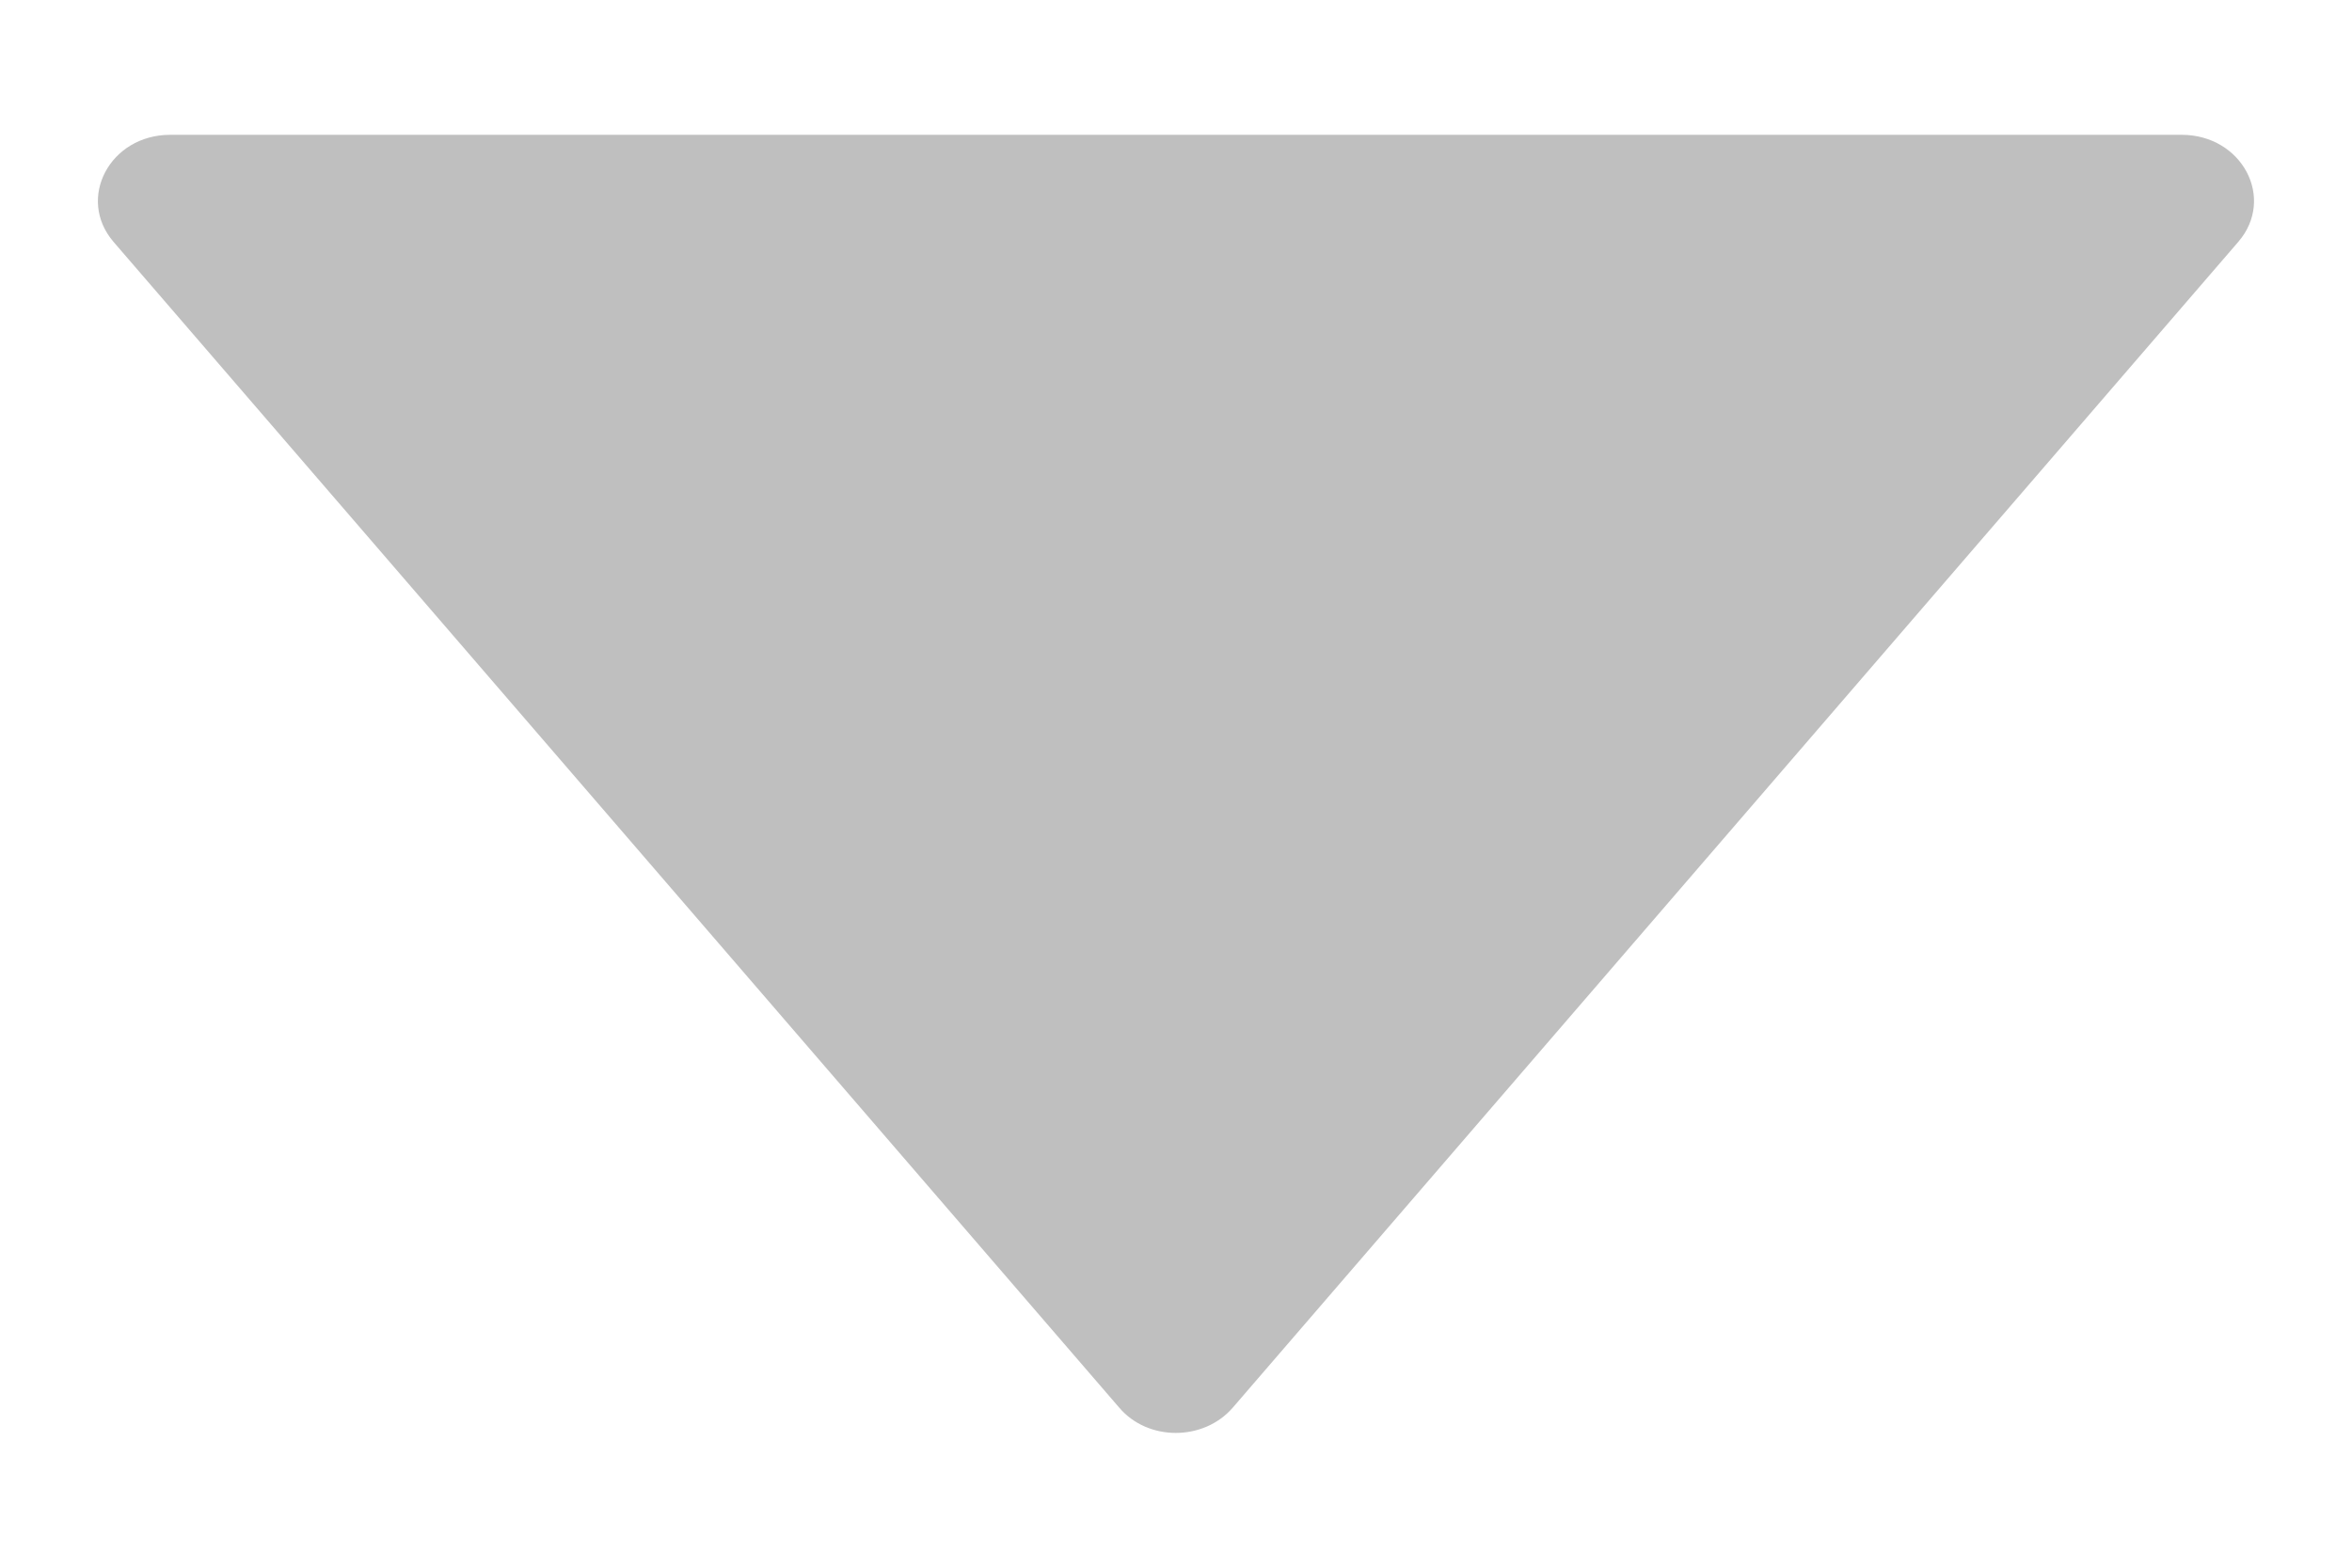 <svg width="12" height="8" viewBox="0 0 12 8" fill="none" xmlns="http://www.w3.org/2000/svg">
<path d="M11.131 0.688H0.868C0.561 0.688 0.389 1.012 0.579 1.234L5.711 7.184C5.857 7.355 6.14 7.355 6.289 7.184L11.42 1.234C11.611 1.012 11.439 0.688 11.131 0.688Z" fill="#BFBFBF"/>
</svg>
